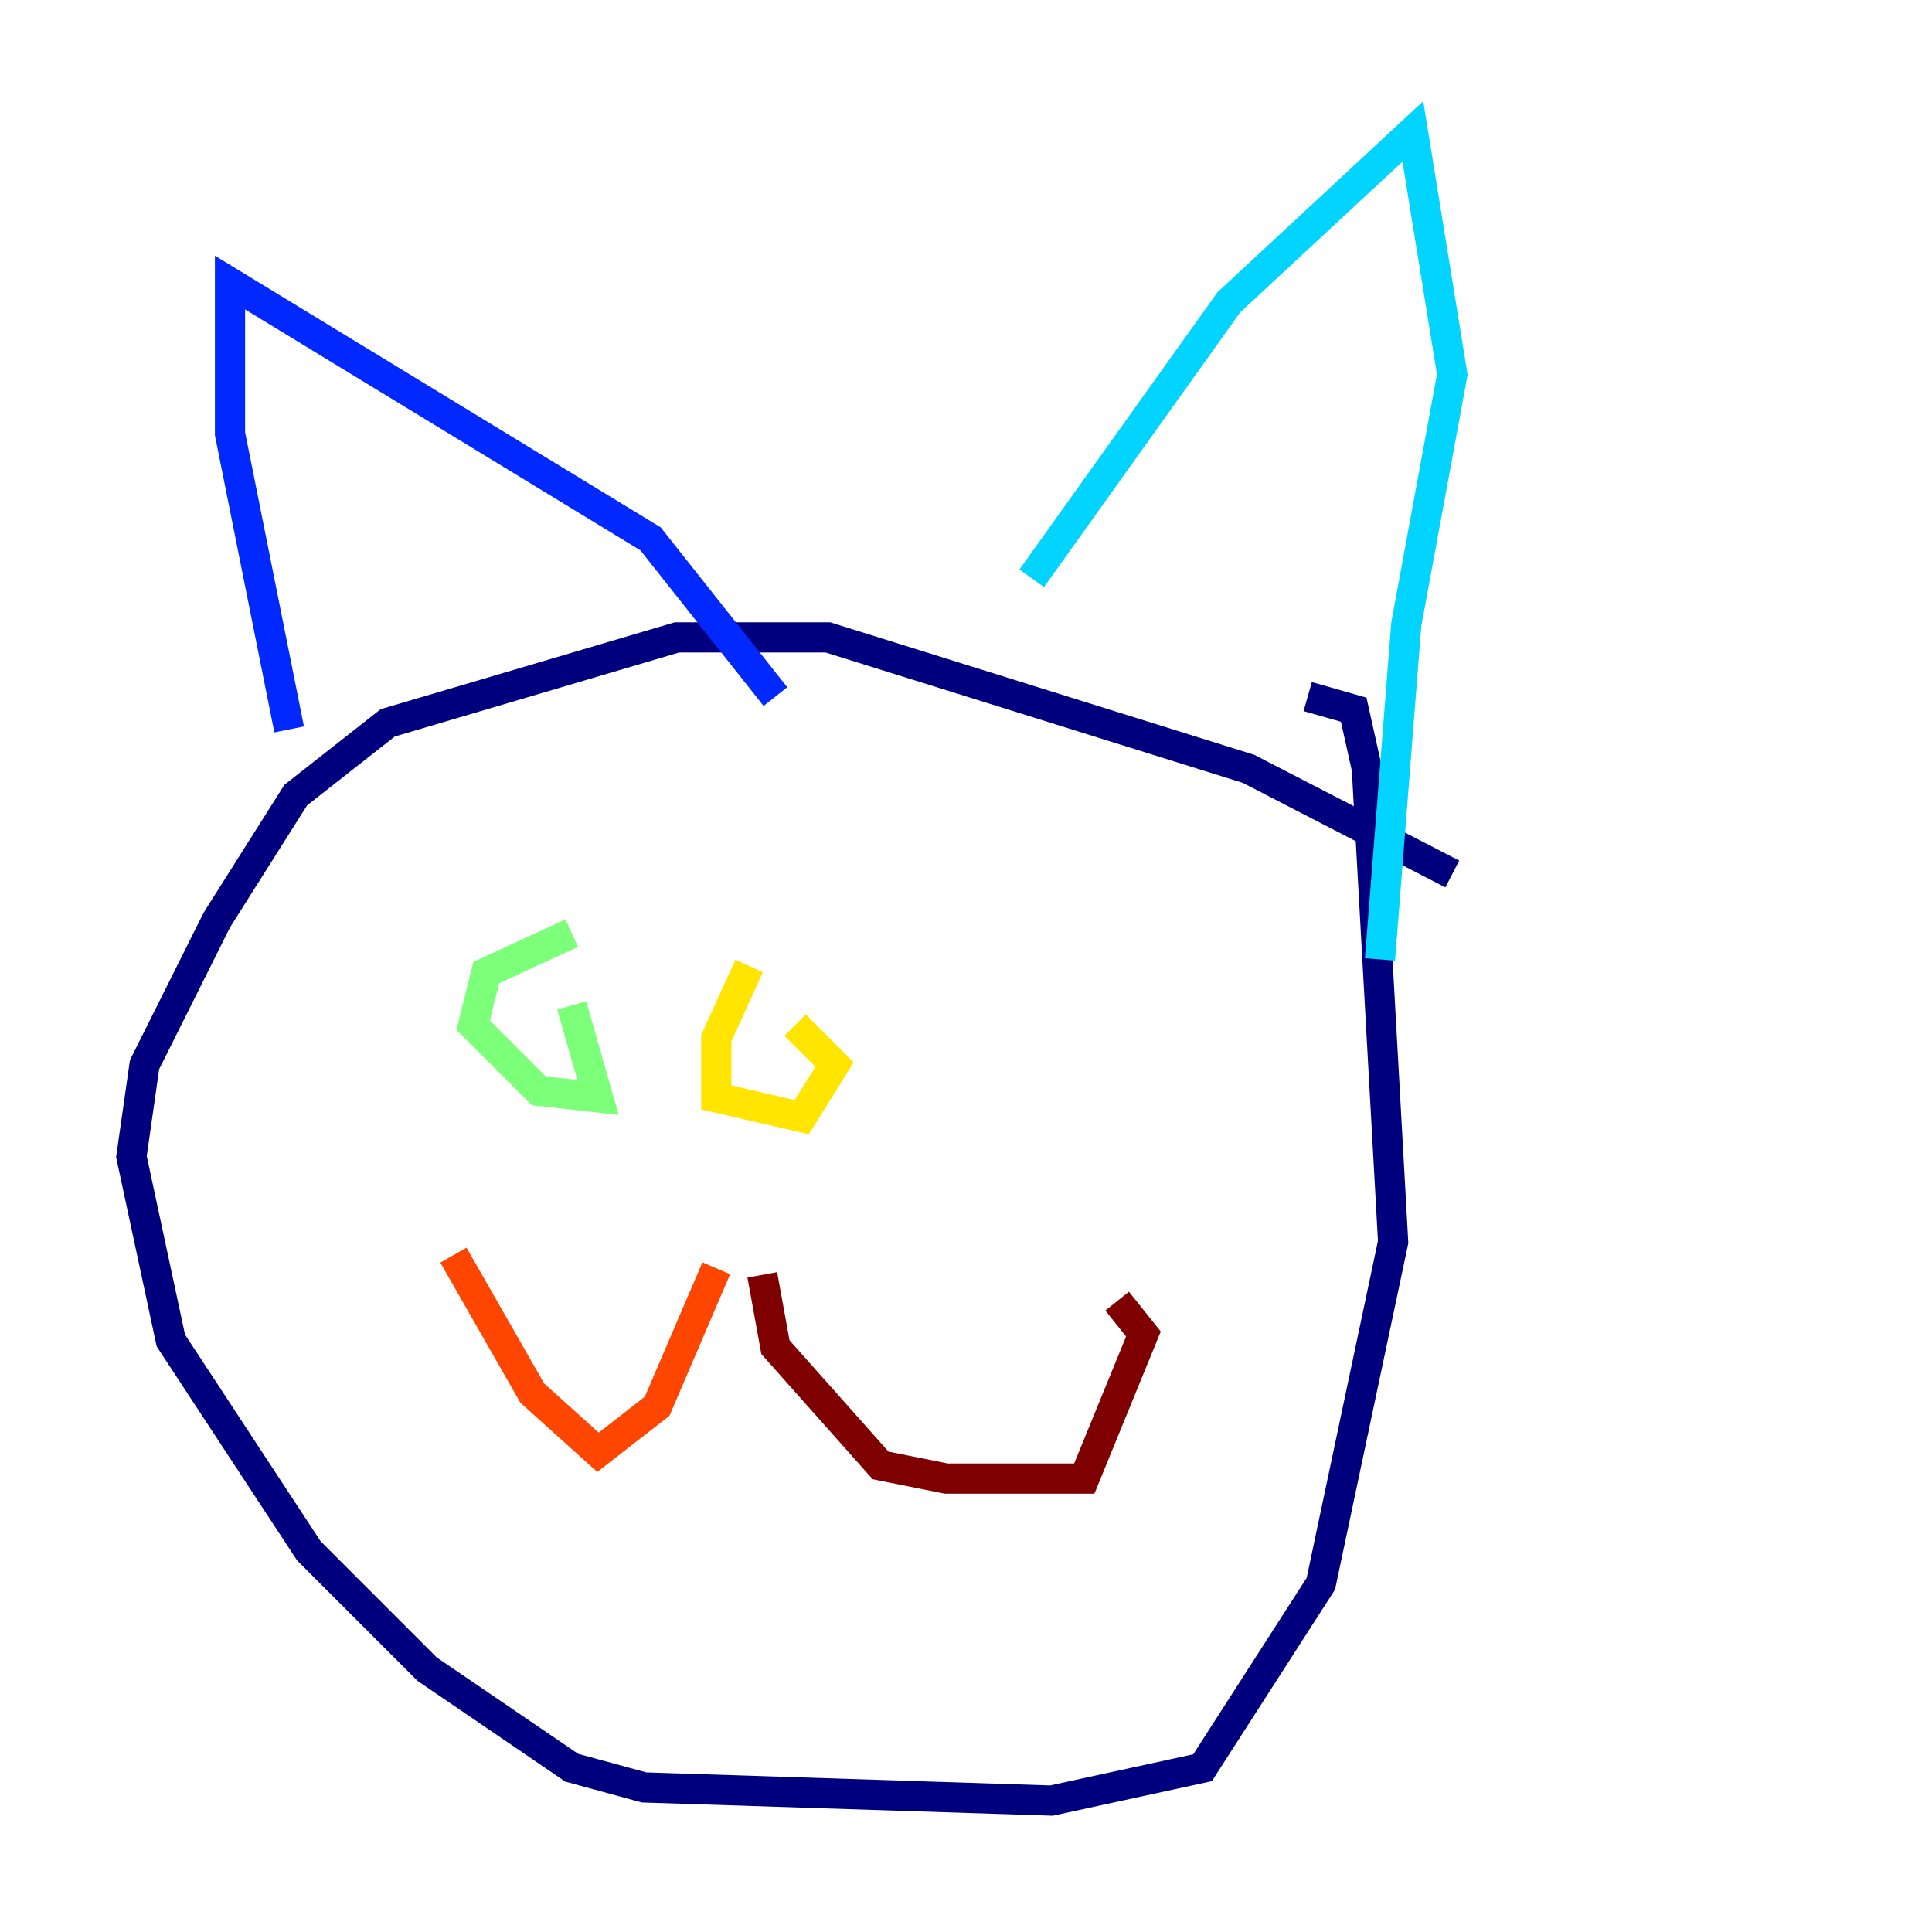<?xml version="1.0" encoding="utf-8" ?>
<svg baseProfile="tiny" height="128" version="1.2" viewBox="0,0,128,128" width="128" xmlns="http://www.w3.org/2000/svg" xmlns:ev="http://www.w3.org/2001/xml-events" xmlns:xlink="http://www.w3.org/1999/xlink"><defs /><polyline fill="none" points="96.218,57.905 82.721,50.939 54.857,42.231 44.843,42.231 25.687,47.891 19.592,52.68 14.367,60.952 9.578,70.531 8.707,76.626 11.32,88.816 20.463,102.748 28.299,110.585 37.878,117.116 42.667,118.422 69.66,119.293 79.674,117.116 87.51,104.925 92.299,82.286 90.558,50.939 89.687,47.02 86.639,46.15" stroke="#00007f" stroke-width="2" /><polyline fill="none" points="19.157,48.327 15.238,28.735 15.238,18.721 43.102,35.701 51.374,46.15" stroke="#0028ff" stroke-width="2" /><polyline fill="none" points="68.354,38.313 81.415,20.027 93.605,8.707 96.218,24.816 93.17,41.361 91.429,63.565" stroke="#00d4ff" stroke-width="2" /><polyline fill="none" points="37.878,61.823 32.218,64.435 31.347,67.918 35.701,72.272 39.619,72.707 37.878,66.612" stroke="#7cff79" stroke-width="2" /><polyline fill="none" points="49.633,64.0 47.456,68.789 47.456,72.707 53.116,74.014 55.292,70.531 52.68,67.918" stroke="#ffe500" stroke-width="2" /><polyline fill="none" points="47.456,84.027 43.537,93.17 39.619,96.218 35.265,92.299 30.041,83.156" stroke="#ff4600" stroke-width="2" /><polyline fill="none" points="50.503,84.463 51.374,89.252 58.34,97.088 62.694,97.959 71.837,97.959 75.755,88.381 74.014,86.204" stroke="#7f0000" stroke-width="2" /></svg>